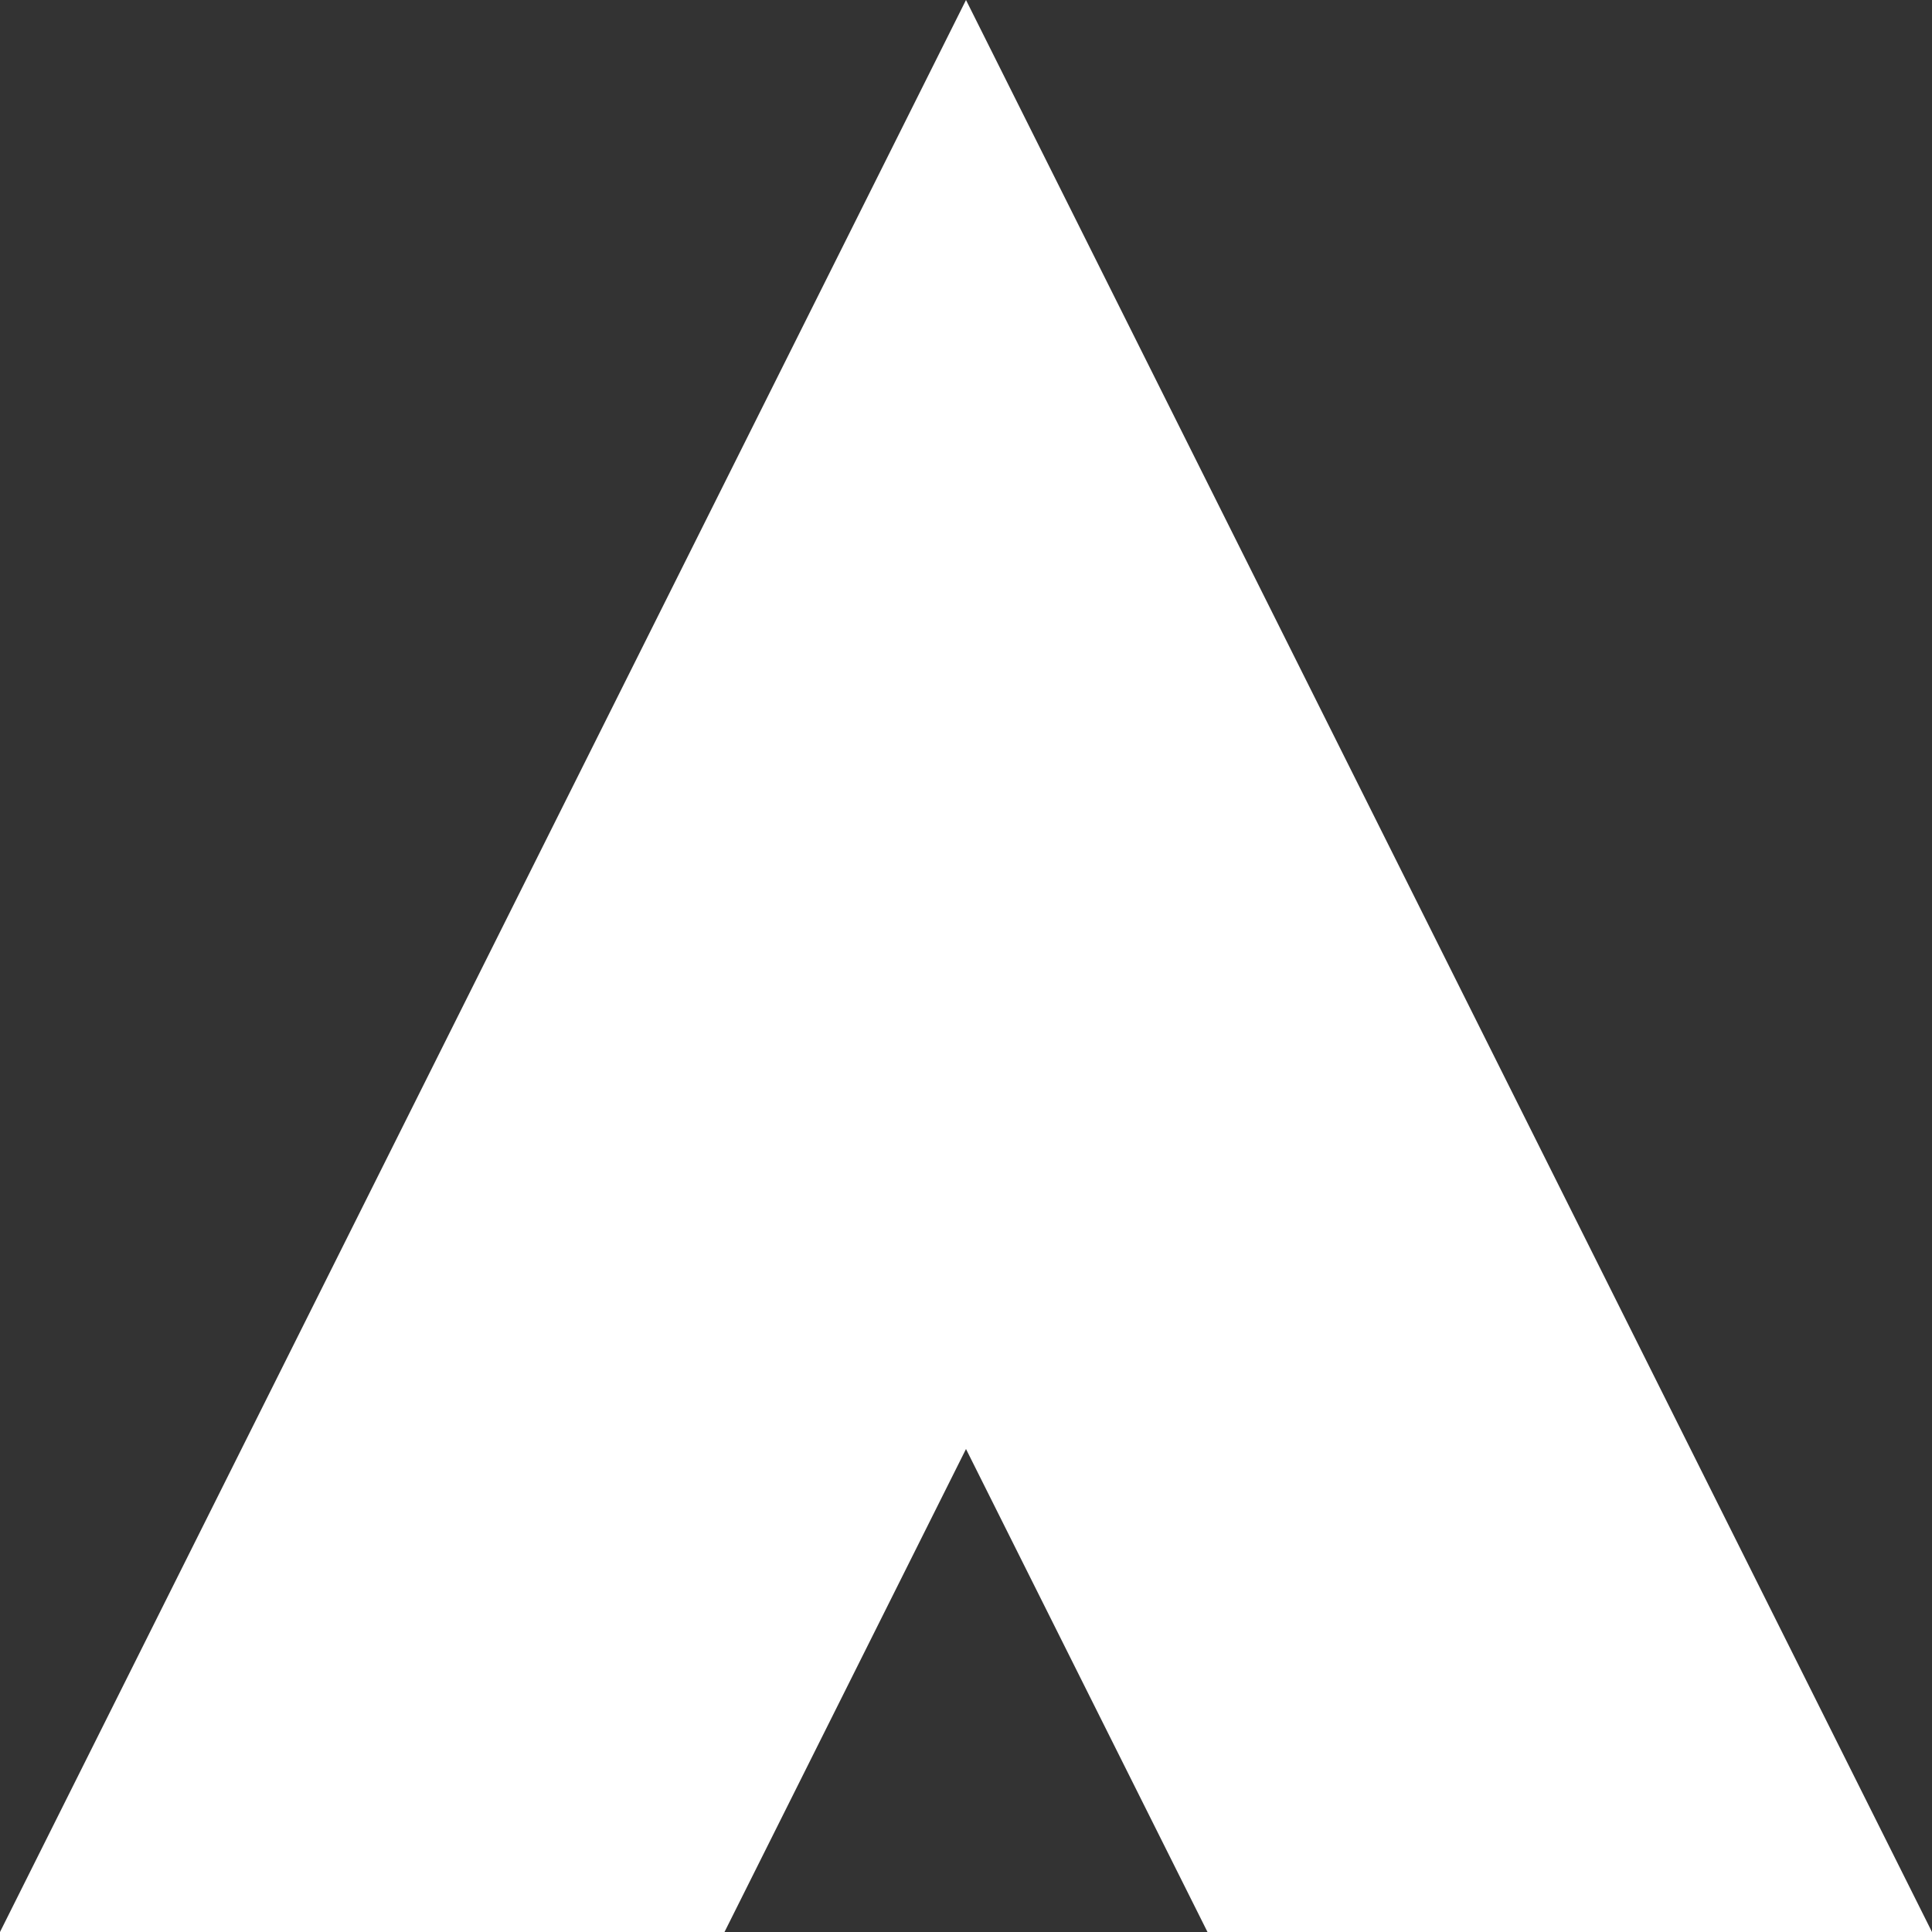 <svg viewBox="0 0 24 24" fill="none" xmlns="http://www.w3.org/2000/svg">
<rect x="0" y="0" width="24" height="24" fill="#333333" stroke="none"/>
<path d="M24 24L12 0L0 24H9L12 18L15 24H24Z" fill="#ffffff"/>
</svg>
